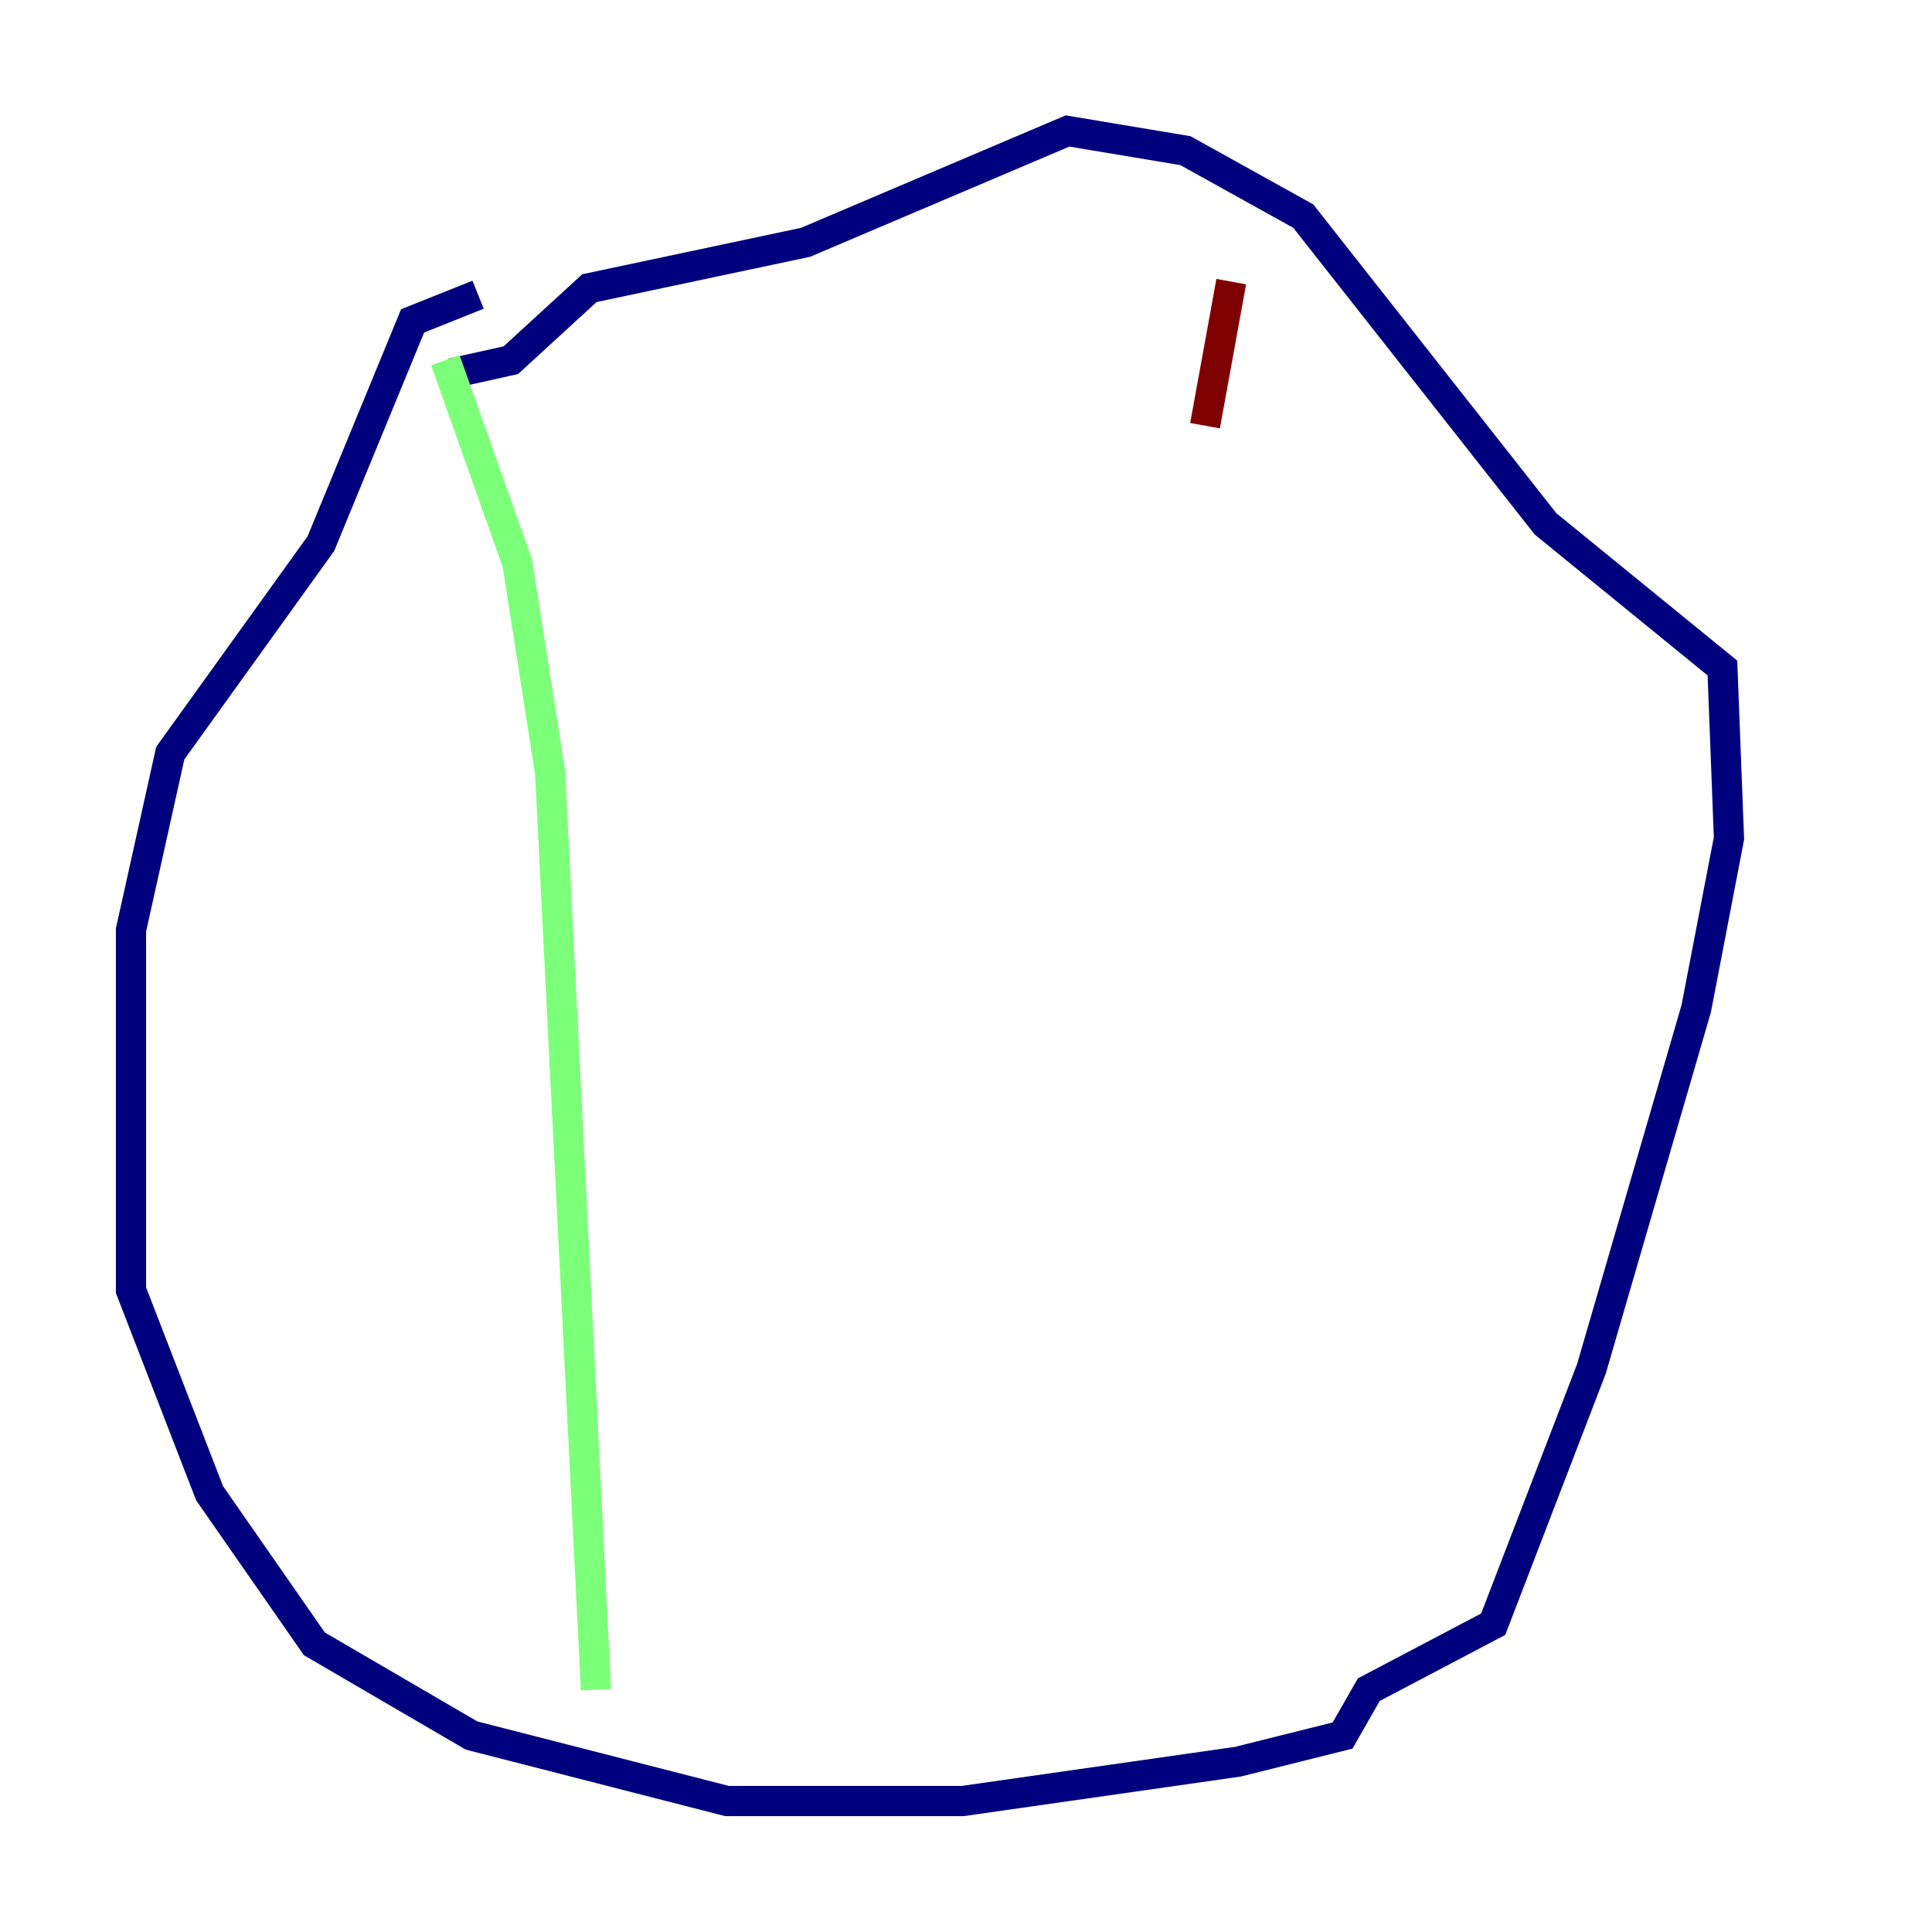 <?xml version="1.0" encoding="utf-8" ?>
<svg baseProfile="tiny" height="128" version="1.2" viewBox="0,0,128,128" width="128" xmlns="http://www.w3.org/2000/svg" xmlns:ev="http://www.w3.org/2001/xml-events" xmlns:xlink="http://www.w3.org/1999/xlink"><defs /><polyline fill="none" points="31.675,19.525 27.336,21.261 21.261,36.014 11.281,49.898 8.678,61.614 8.678,85.478 13.885,98.929 20.827,108.909 31.241,114.983 48.163,119.322 63.783,119.322 82.007,116.719 88.949,114.983 90.685,111.946 98.929,107.607 105.437,90.685 112.38,66.82 114.549,55.539 114.115,44.258 102.4,34.712 86.346,14.319 78.536,9.98 70.725,8.678 53.37,16.054 39.051,19.091 33.844,23.864 29.939,24.732" stroke="#00007f" stroke-width="2" /><polyline fill="none" points="29.505,23.864 34.278,37.315 36.447,51.2 39.485,111.946" stroke="#7cff79" stroke-width="2" /><polyline fill="none" points="81.573,18.658 79.837,28.203" stroke="#7f0000" stroke-width="2" /></svg>